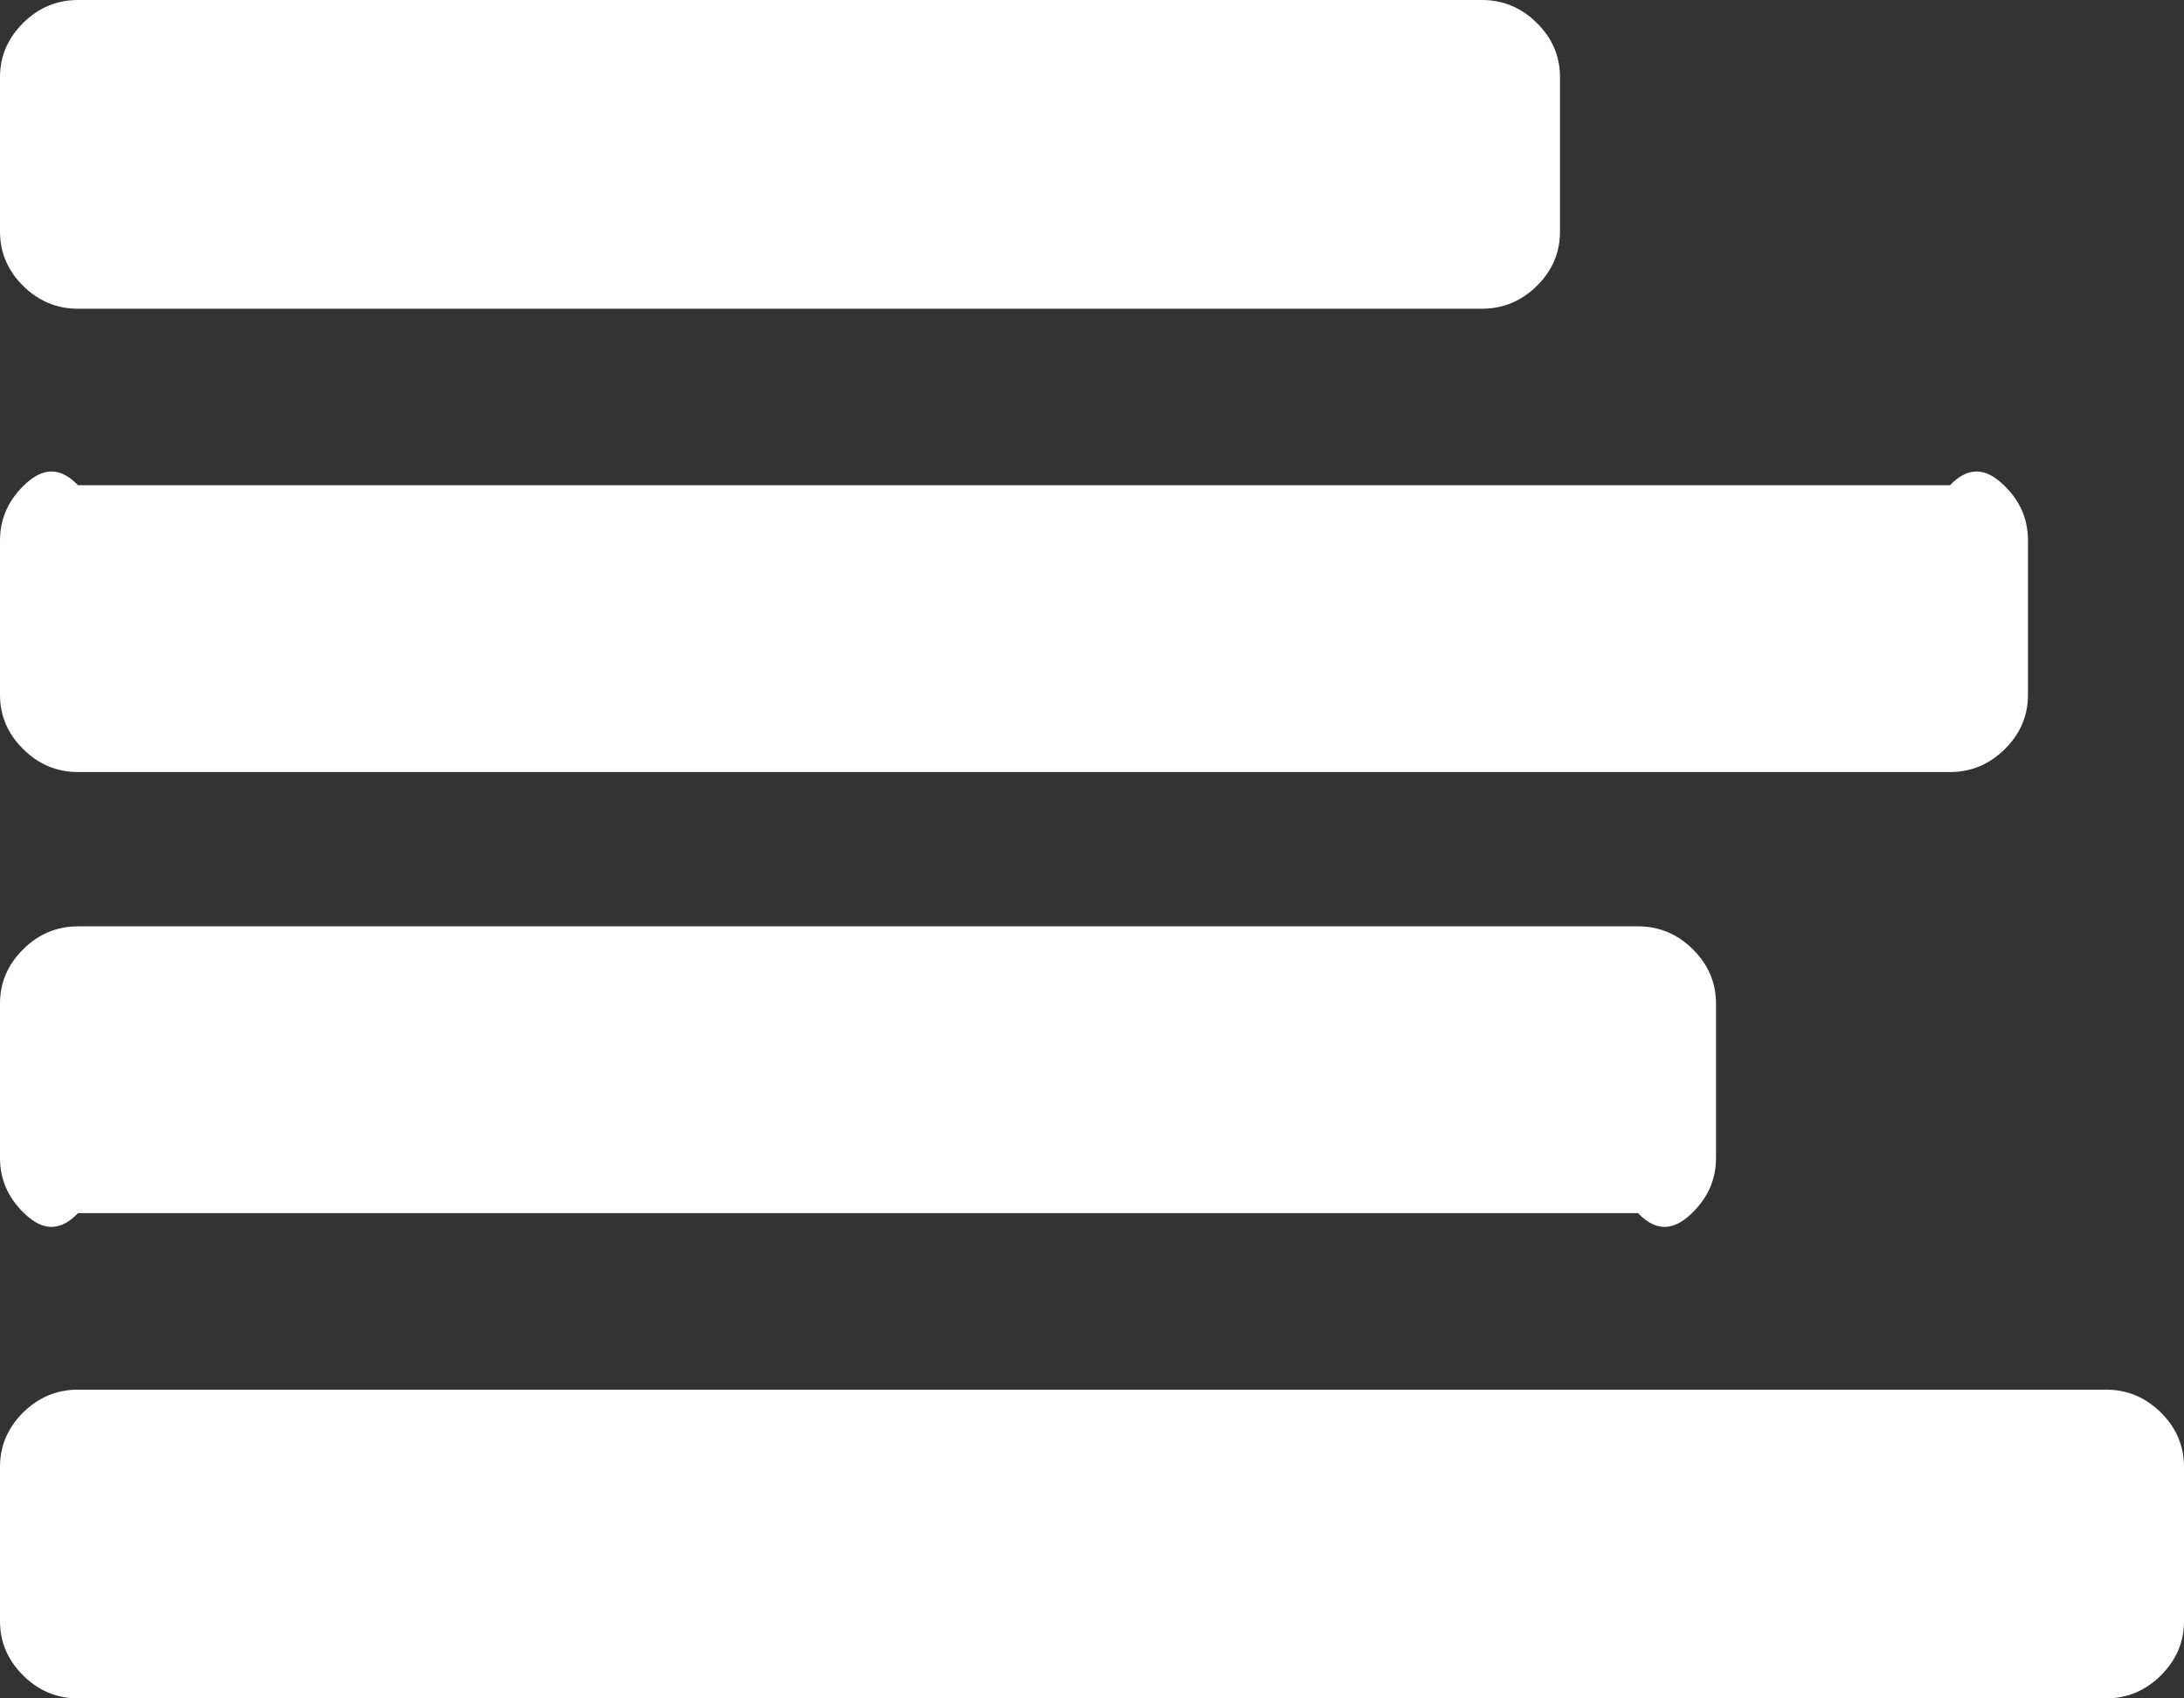 ﻿<?xml version="1.0" encoding="utf-8"?>
<svg version="1.1" xmlns:xlink="http://www.w3.org/1999/xlink" width="18px" height="14px" xmlns="http://www.w3.org/2000/svg">
  <rect width="100%" height="100%" fill="#333333" stroke="none"/>
  <g transform="matrix(1 0 0 1 -10 -12 )">
    <path d="M 17.809 11.643  C 17.936 11.769  18 11.919  18 12.091  L 18 13.364  C 18 13.536  17.936 13.685  17.809 13.811  C 17.682 13.937  17.531 14  17.357 14  L 0.643 14  C 0.469 14  0.318 13.937  0.191 13.811  C 0.064 13.685  0 13.536  0 13.364  L 0 12.091  C 0 11.919  0.064 11.769  0.191 11.643  C 0.318 11.518  0.469 11.455  0.643 11.455  L 17.357 11.455  C 17.531 11.455  17.682 11.518  17.809 11.643  Z M 13.952 7.825  C 14.079 7.951  14.143 8.1  14.143 8.273  L 14.143 9.545  C 14.143 9.718  14.079 9.867  13.952 9.993  C 13.825 10.119  13.674 10.182  13.5 10  L 0.643 10  C 0.469 10.182  0.318 10.119  0.191 9.993  C 0.064 9.867  0 9.718  0 9.545  L 0 8.273  C 0 8.1  0.064 7.951  0.191 7.825  C 0.318 7.699  0.469 7.636  0.643 7.636  L 13.5 7.636  C 13.674 7.636  13.825 7.699  13.952 7.825  Z M 16.523 4.007  C 16.651 4.133  16.714 4.282  16.714 4.455  L 16.714 5.727  C 16.714 5.9  16.651 6.049  16.523 6.175  C 16.396 6.301  16.246 6.364  16.071 6.364  L 0.643 6.364  C 0.469 6.364  0.318 6.301  0.191 6.175  C 0.064 6.049  0 5.9  0 5.727  L 0 4.455  C 0 4.282  0.064 4.133  0.191 4.007  C 0.318 3.881  0.469 3.818  0.643 4  L 16.071 4  C 16.246 3.818  16.396 3.881  16.523 4.007  Z M 12.666 0.189  C 12.794 0.315  12.857 0.464  12.857 0.636  L 12.857 1.909  C 12.857 2.081  12.794 2.231  12.666 2.357  C 12.539 2.482  12.388 2.545  12.214 2.545  L 0.643 2.545  C 0.469 2.545  0.318 2.482  0.191 2.357  C 0.064 2.231  0 2.081  0 1.909  L 0 0.636  C 0 0.464  0.064 0.315  0.191 0.189  C 0.318 0.063  0.469 0  0.643 0  L 12.214 0  C 12.388 0  12.539 0.063  12.666 0.189  Z " fill-rule="nonzero" fill="#ffffff" stroke="none" transform="matrix(1 0 0 1 10 12 )" />
  </g>
</svg>